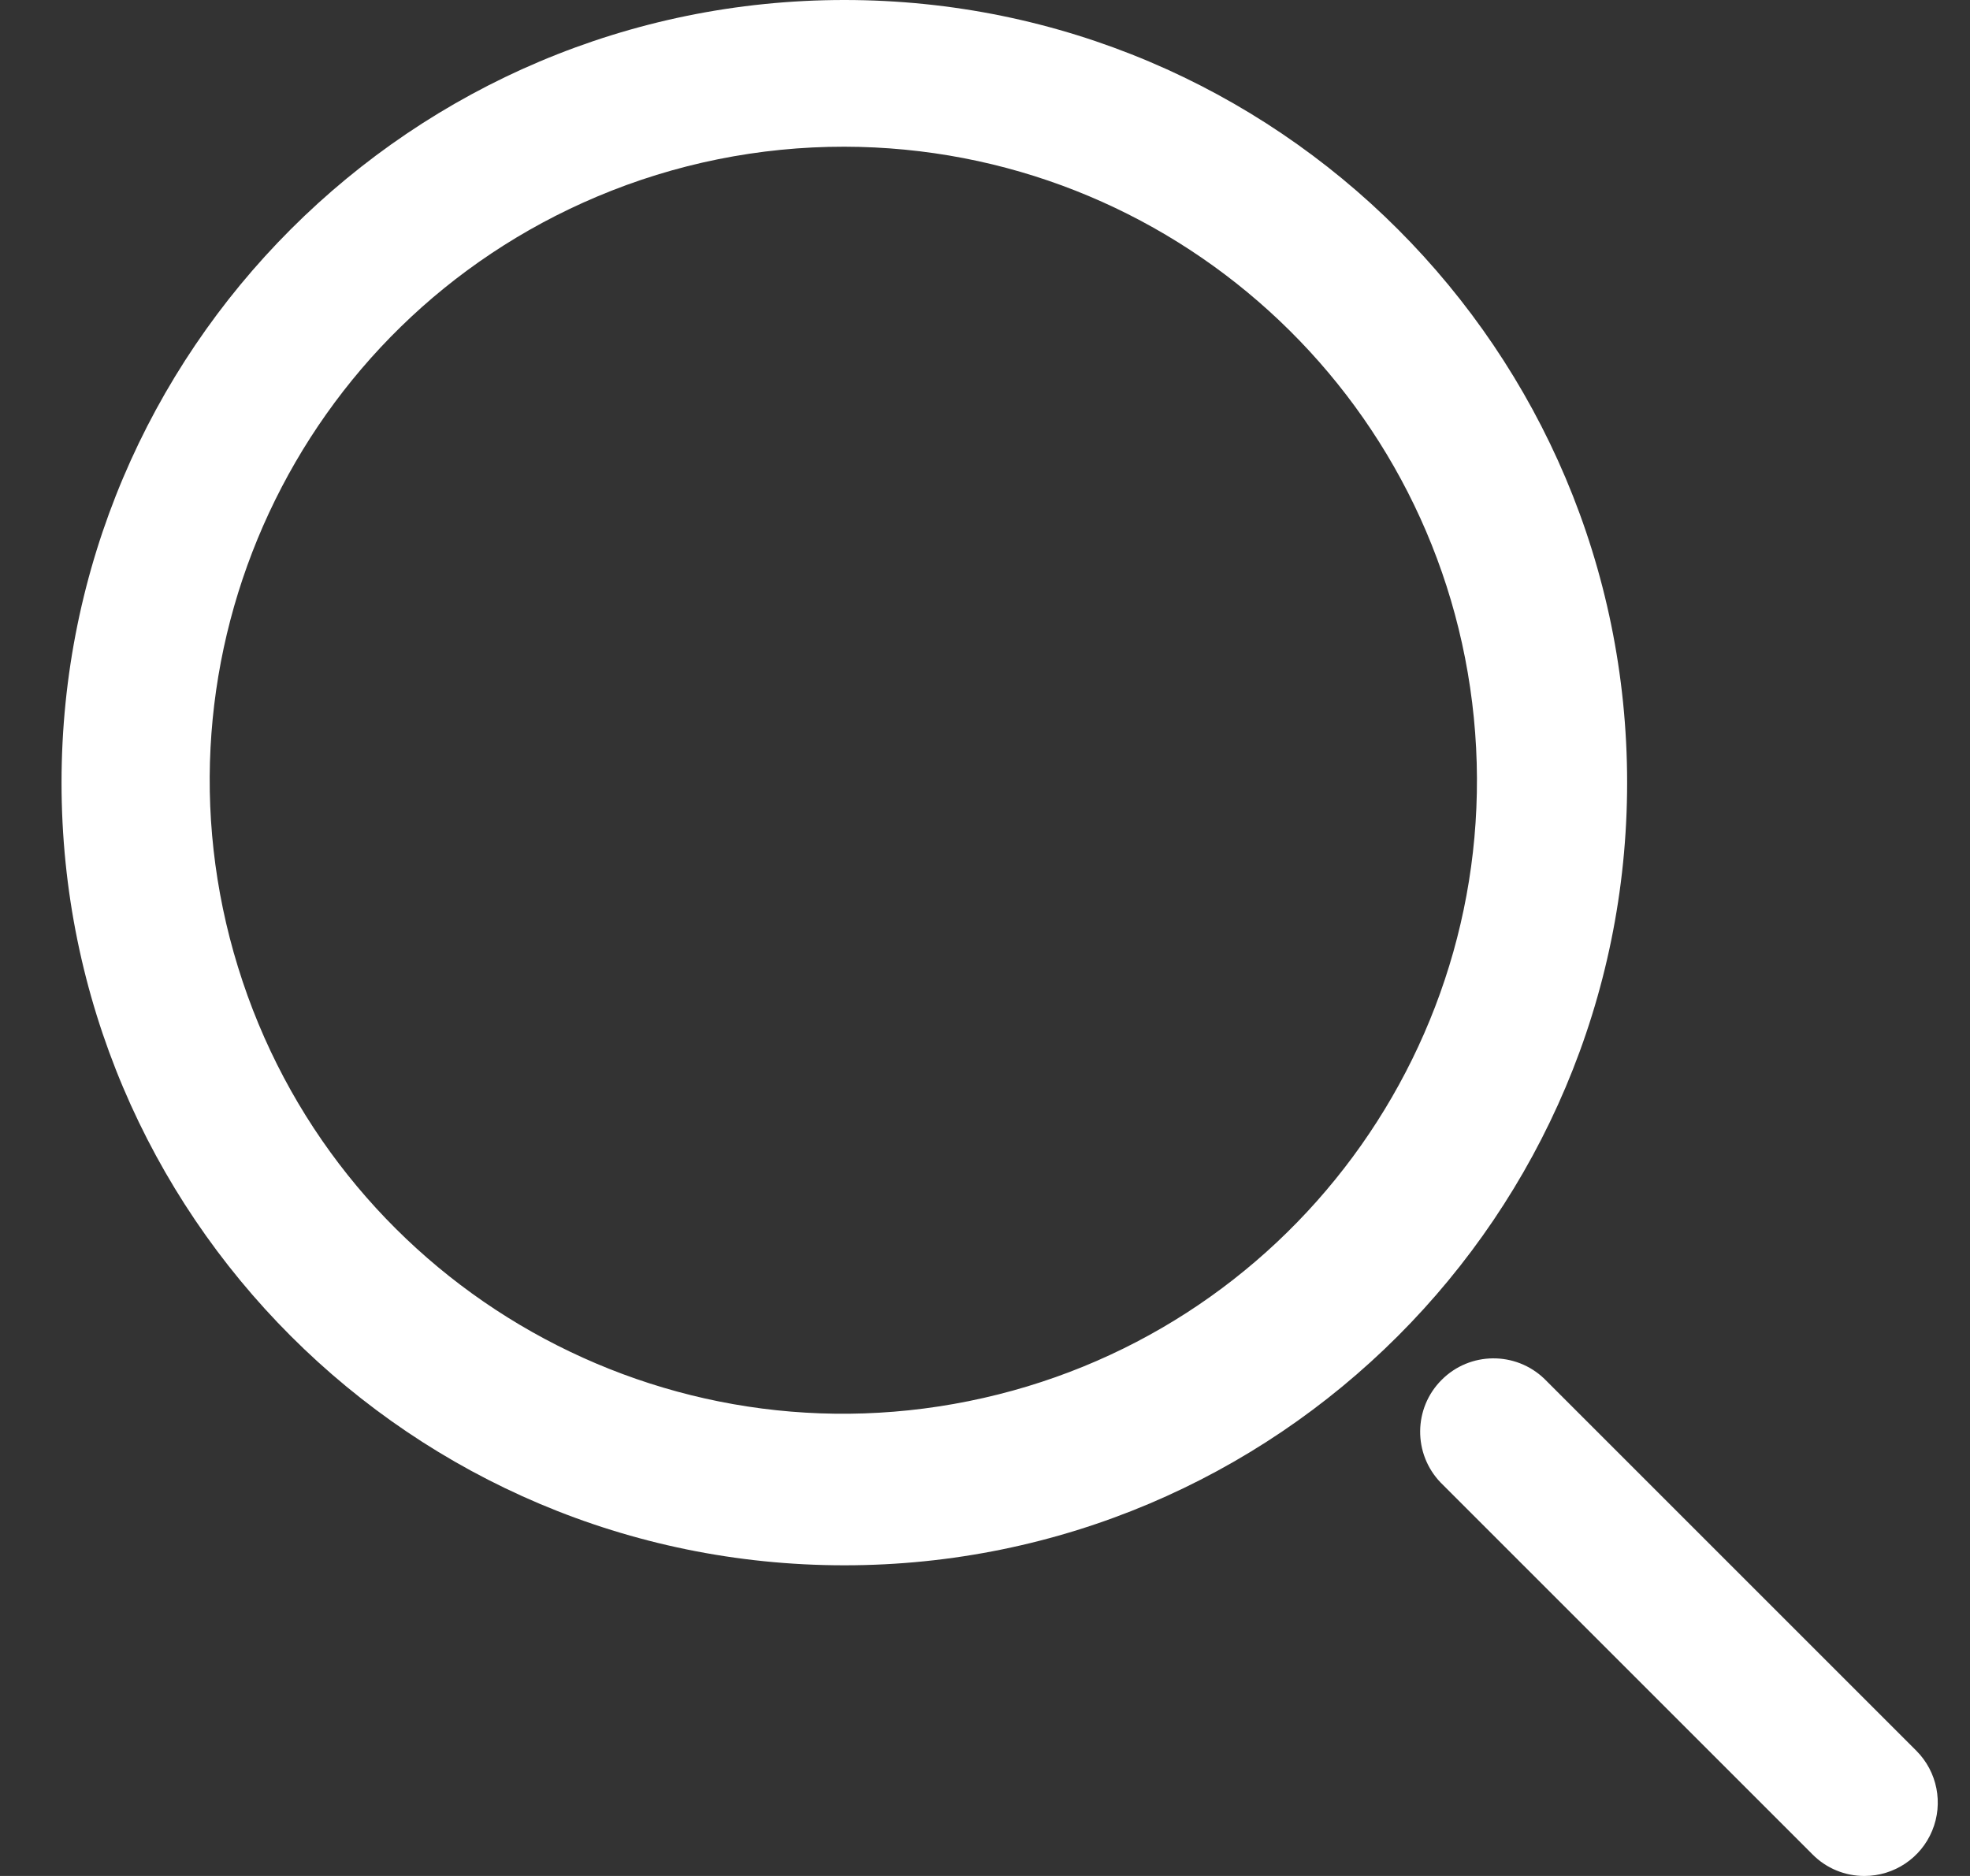 <svg width="21" height="20" viewBox="0 0 21 20" fill="none" xmlns="http://www.w3.org/2000/svg">
<rect x="0" y="0" width="21" height="20" fill="#333333" stroke="none"/>
<path fill-rule="evenodd" clip-rule="evenodd" d="M9.001 0C4.392 0 0.656 3.736 0.656 8.344C0.656 12.952 4.392 16.688 9.001 16.688C13.609 16.688 17.345 12.952 17.345 8.344C17.345 3.736 13.609 0 9.001 0ZM9.001 1.564C12.469 1.57 15.369 4.201 15.711 7.652C16.053 11.104 13.725 14.253 10.325 14.938C6.926 15.624 3.559 13.623 2.537 10.31C1.514 6.996 3.168 3.446 6.362 2.097C7.197 1.744 8.094 1.563 9.001 1.564ZM19.322 19.771C19.468 19.918 19.667 20.001 19.875 20C20.191 20 20.477 19.809 20.597 19.517C20.718 19.225 20.651 18.888 20.428 18.665L16.464 14.701C16.157 14.405 15.669 14.409 15.368 14.711C15.066 15.012 15.062 15.5 15.358 15.807L19.322 19.771Z" fill="white"/>
</svg>
